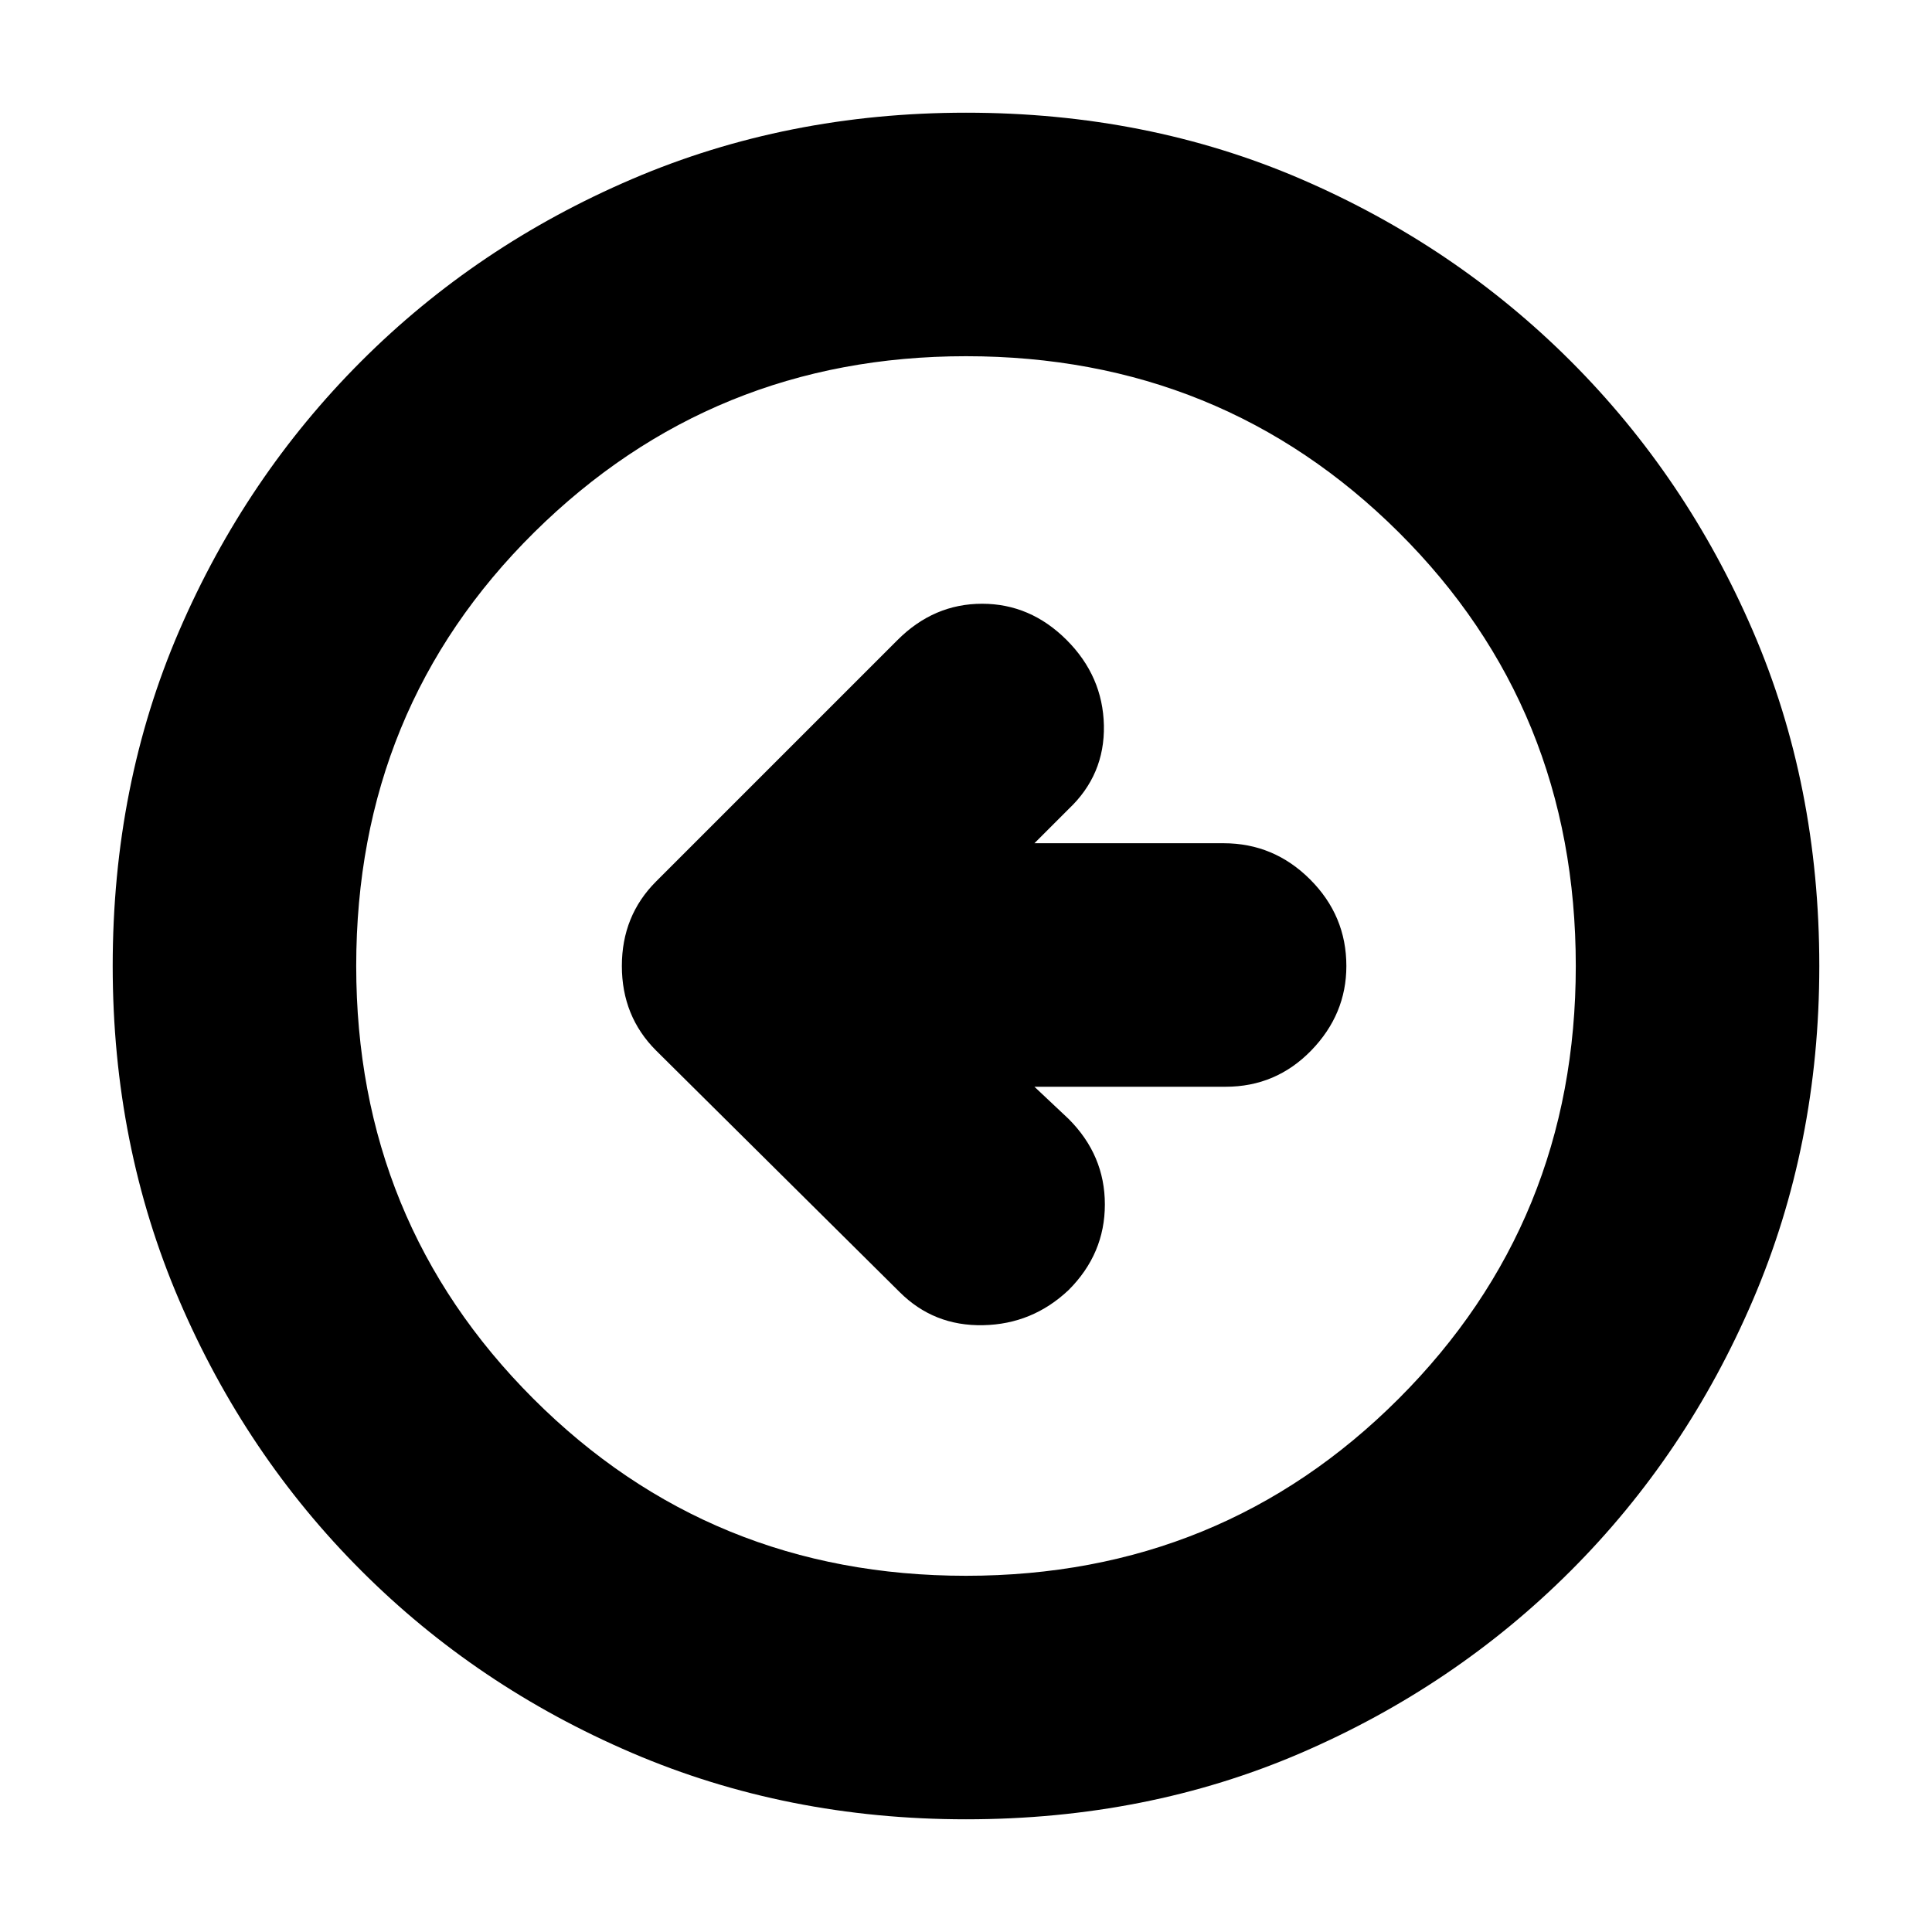 <svg xmlns="http://www.w3.org/2000/svg" height="24" width="24"><path d="M11.175 16.05Q11.6 16.475 12.213 16.462Q12.825 16.45 13.275 16.025Q13.725 15.575 13.725 14.962Q13.725 14.35 13.275 13.9L12.85 13.5H15.225Q15.85 13.5 16.288 13.05Q16.725 12.6 16.725 12Q16.725 11.375 16.275 10.925Q15.825 10.475 15.2 10.475H12.85L13.275 10.05Q13.725 9.625 13.713 9.012Q13.7 8.4 13.25 7.95Q12.8 7.5 12.2 7.5Q11.6 7.5 11.15 7.95L8.15 10.95Q7.725 11.375 7.725 12Q7.725 12.625 8.15 13.05ZM12 22.6Q9.775 22.6 7.85 21.775Q5.925 20.95 4.488 19.512Q3.05 18.075 2.225 16.15Q1.4 14.225 1.4 12Q1.4 9.75 2.225 7.838Q3.05 5.925 4.488 4.487Q5.925 3.05 7.85 2.225Q9.775 1.4 12 1.4Q14.25 1.4 16.163 2.225Q18.075 3.05 19.513 4.487Q20.95 5.925 21.775 7.838Q22.6 9.75 22.6 12Q22.6 14.225 21.775 16.15Q20.95 18.075 19.513 19.512Q18.075 20.95 16.163 21.775Q14.25 22.6 12 22.6ZM12 19.575Q15.175 19.575 17.375 17.375Q19.575 15.175 19.575 12Q19.575 8.8 17.375 6.612Q15.175 4.425 12 4.425Q8.85 4.425 6.637 6.612Q4.425 8.8 4.425 12Q4.425 15.175 6.625 17.375Q8.825 19.575 12 19.575ZM12 12Q12 12 12 12Q12 12 12 12Q12 12 12 12Q12 12 12 12Q12 12 12 12Q12 12 12 12Q12 12 12 12Q12 12 12 12Z"/></svg>